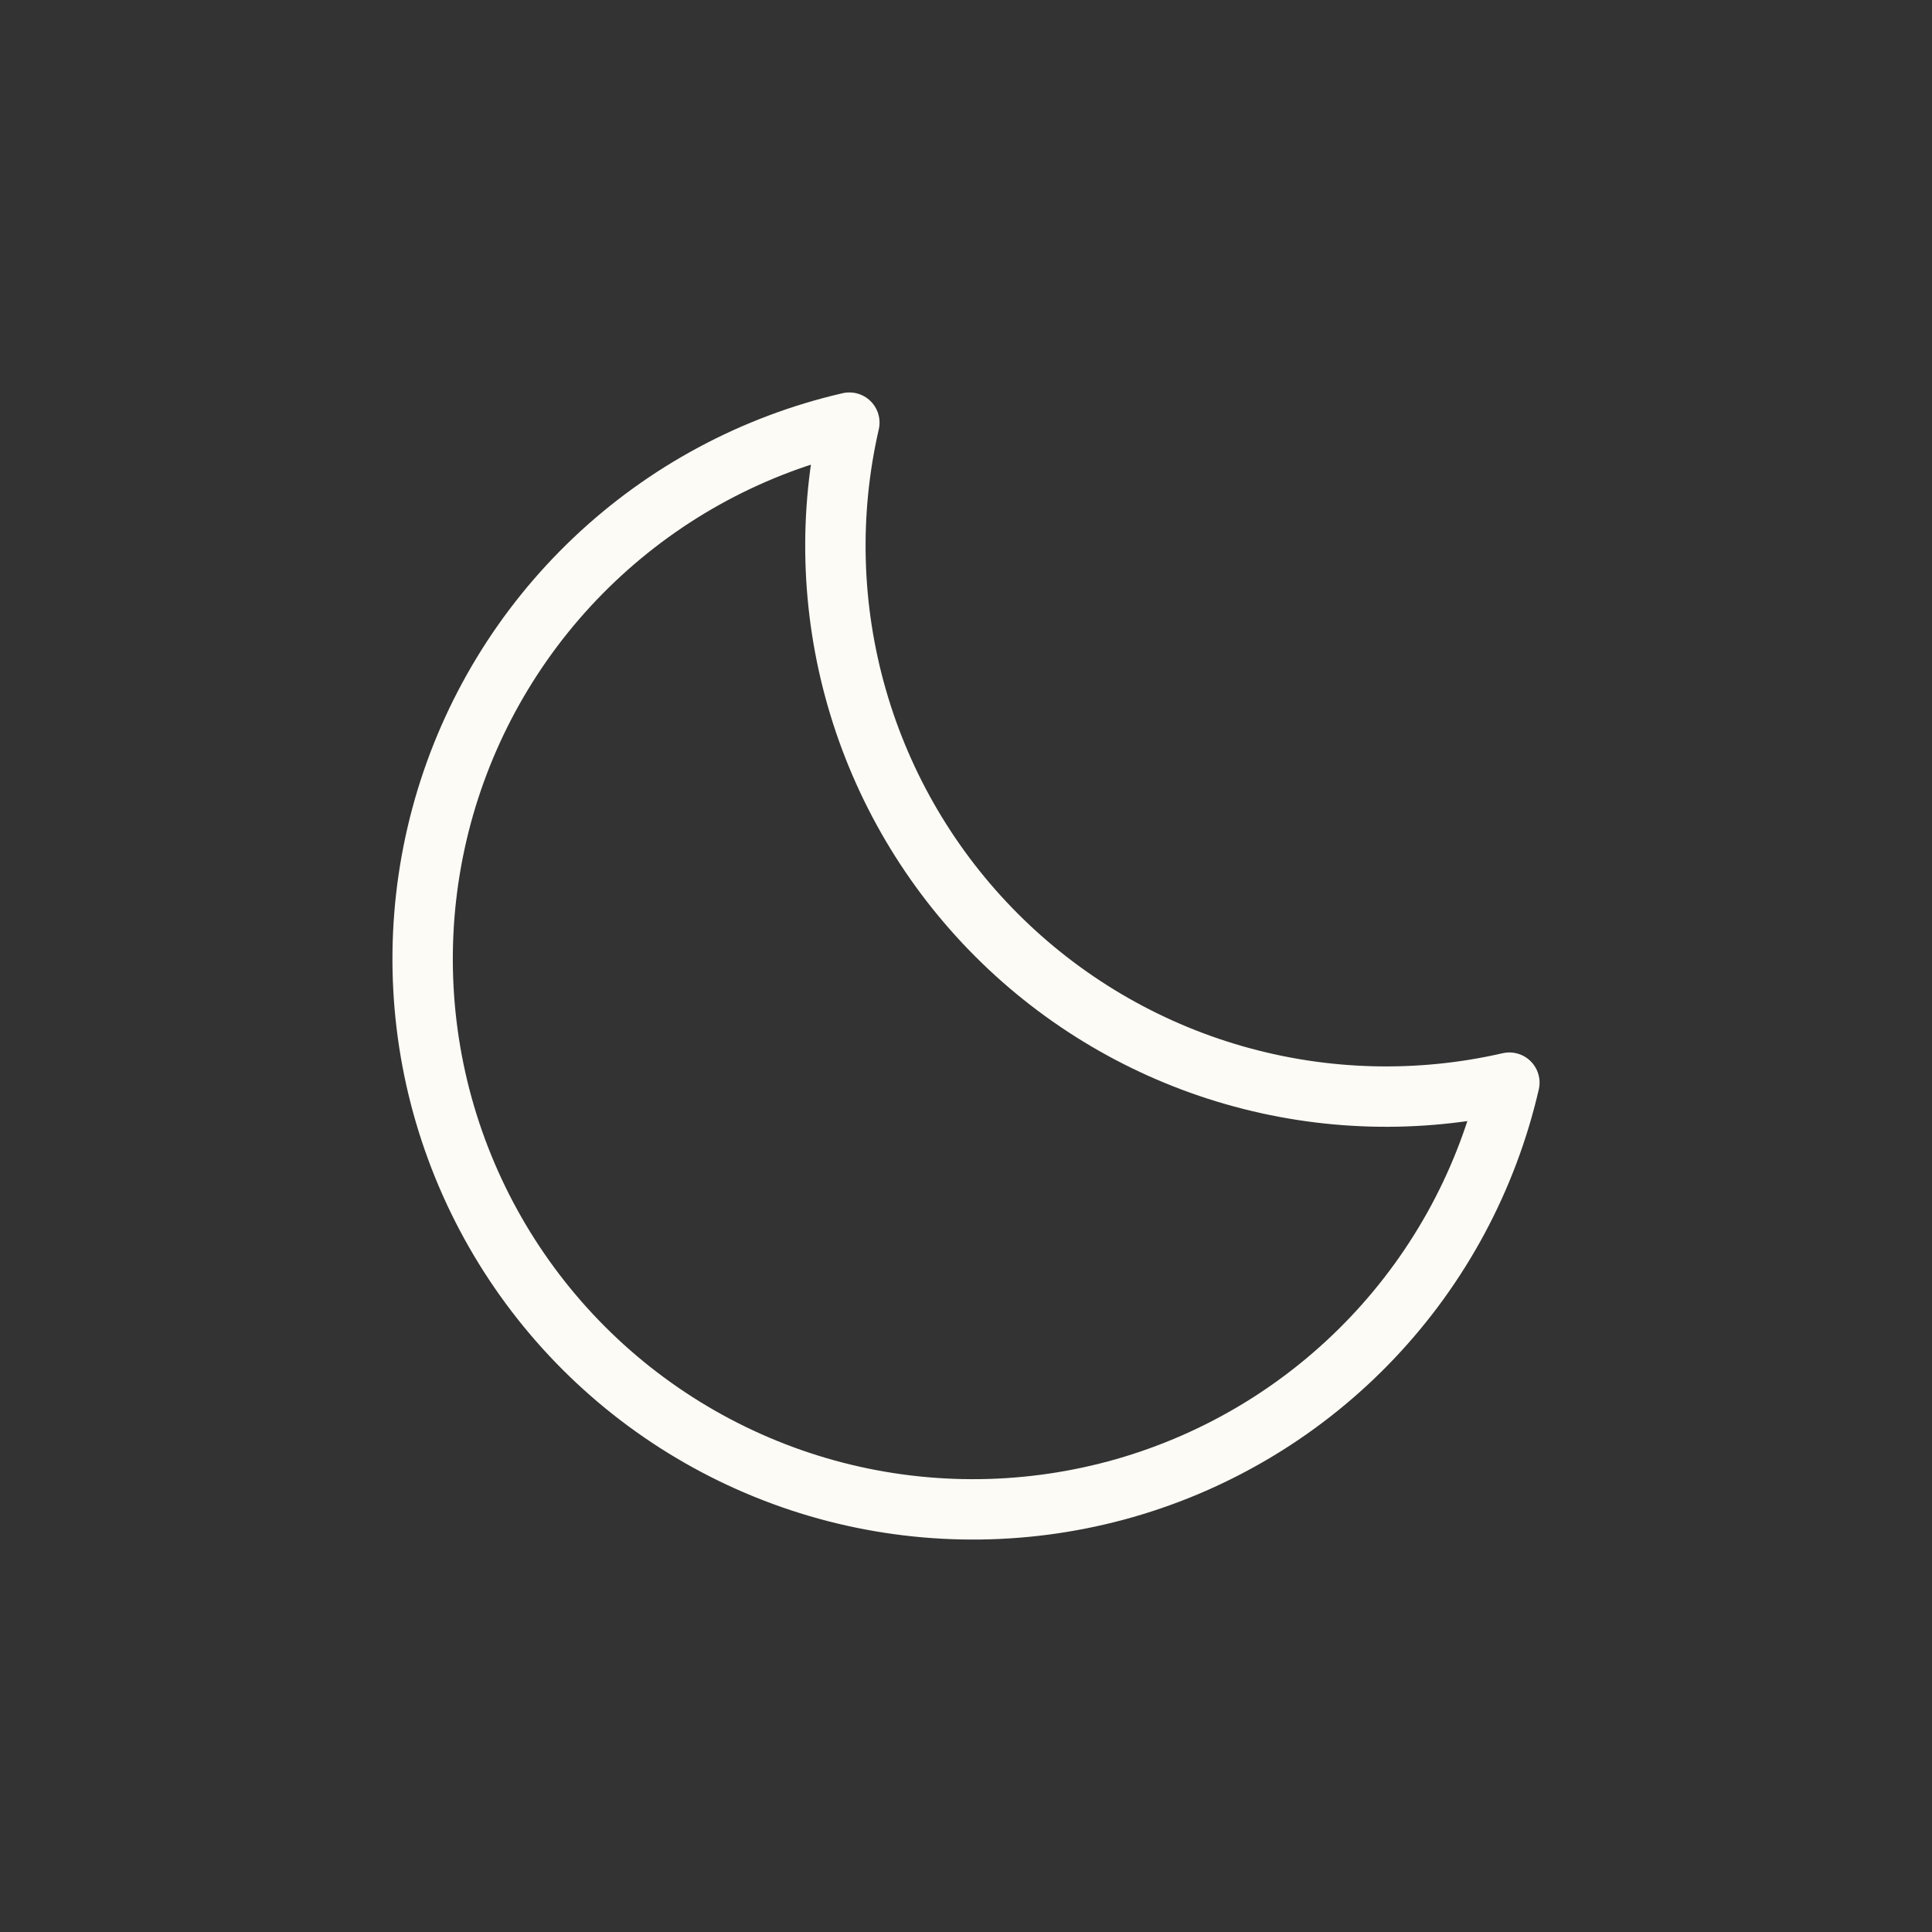 <svg xmlns="http://www.w3.org/2000/svg" width="32" height="32" viewBox="0 0 32 32" fill="none">
  <rect x="0" y="0" width="32" height="32" fill="#333333" stroke="none"/>
  <path d="M25 17.932C23.494 18.278 21.924 18.235 20.439 17.808C18.954 17.381 17.602 16.584 16.509 15.491C15.416 14.398 14.619 13.046 14.192 11.561C13.765 10.076 13.722 8.506 14.068 7C12.482 7.366 11.023 8.149 9.842 9.27C8.661 10.39 7.802 11.805 7.353 13.37C6.905 14.934 6.883 16.59 7.29 18.166C7.698 19.741 8.519 21.179 9.67 22.33C10.821 23.481 12.259 24.302 13.834 24.71C15.41 25.117 17.066 25.095 18.63 24.647C20.195 24.198 21.61 23.339 22.73 22.158C23.851 20.977 24.634 19.518 25 17.932Z" stroke="#FCFBF6" stroke-linecap="round" stroke-linejoin="round"/>
</svg>